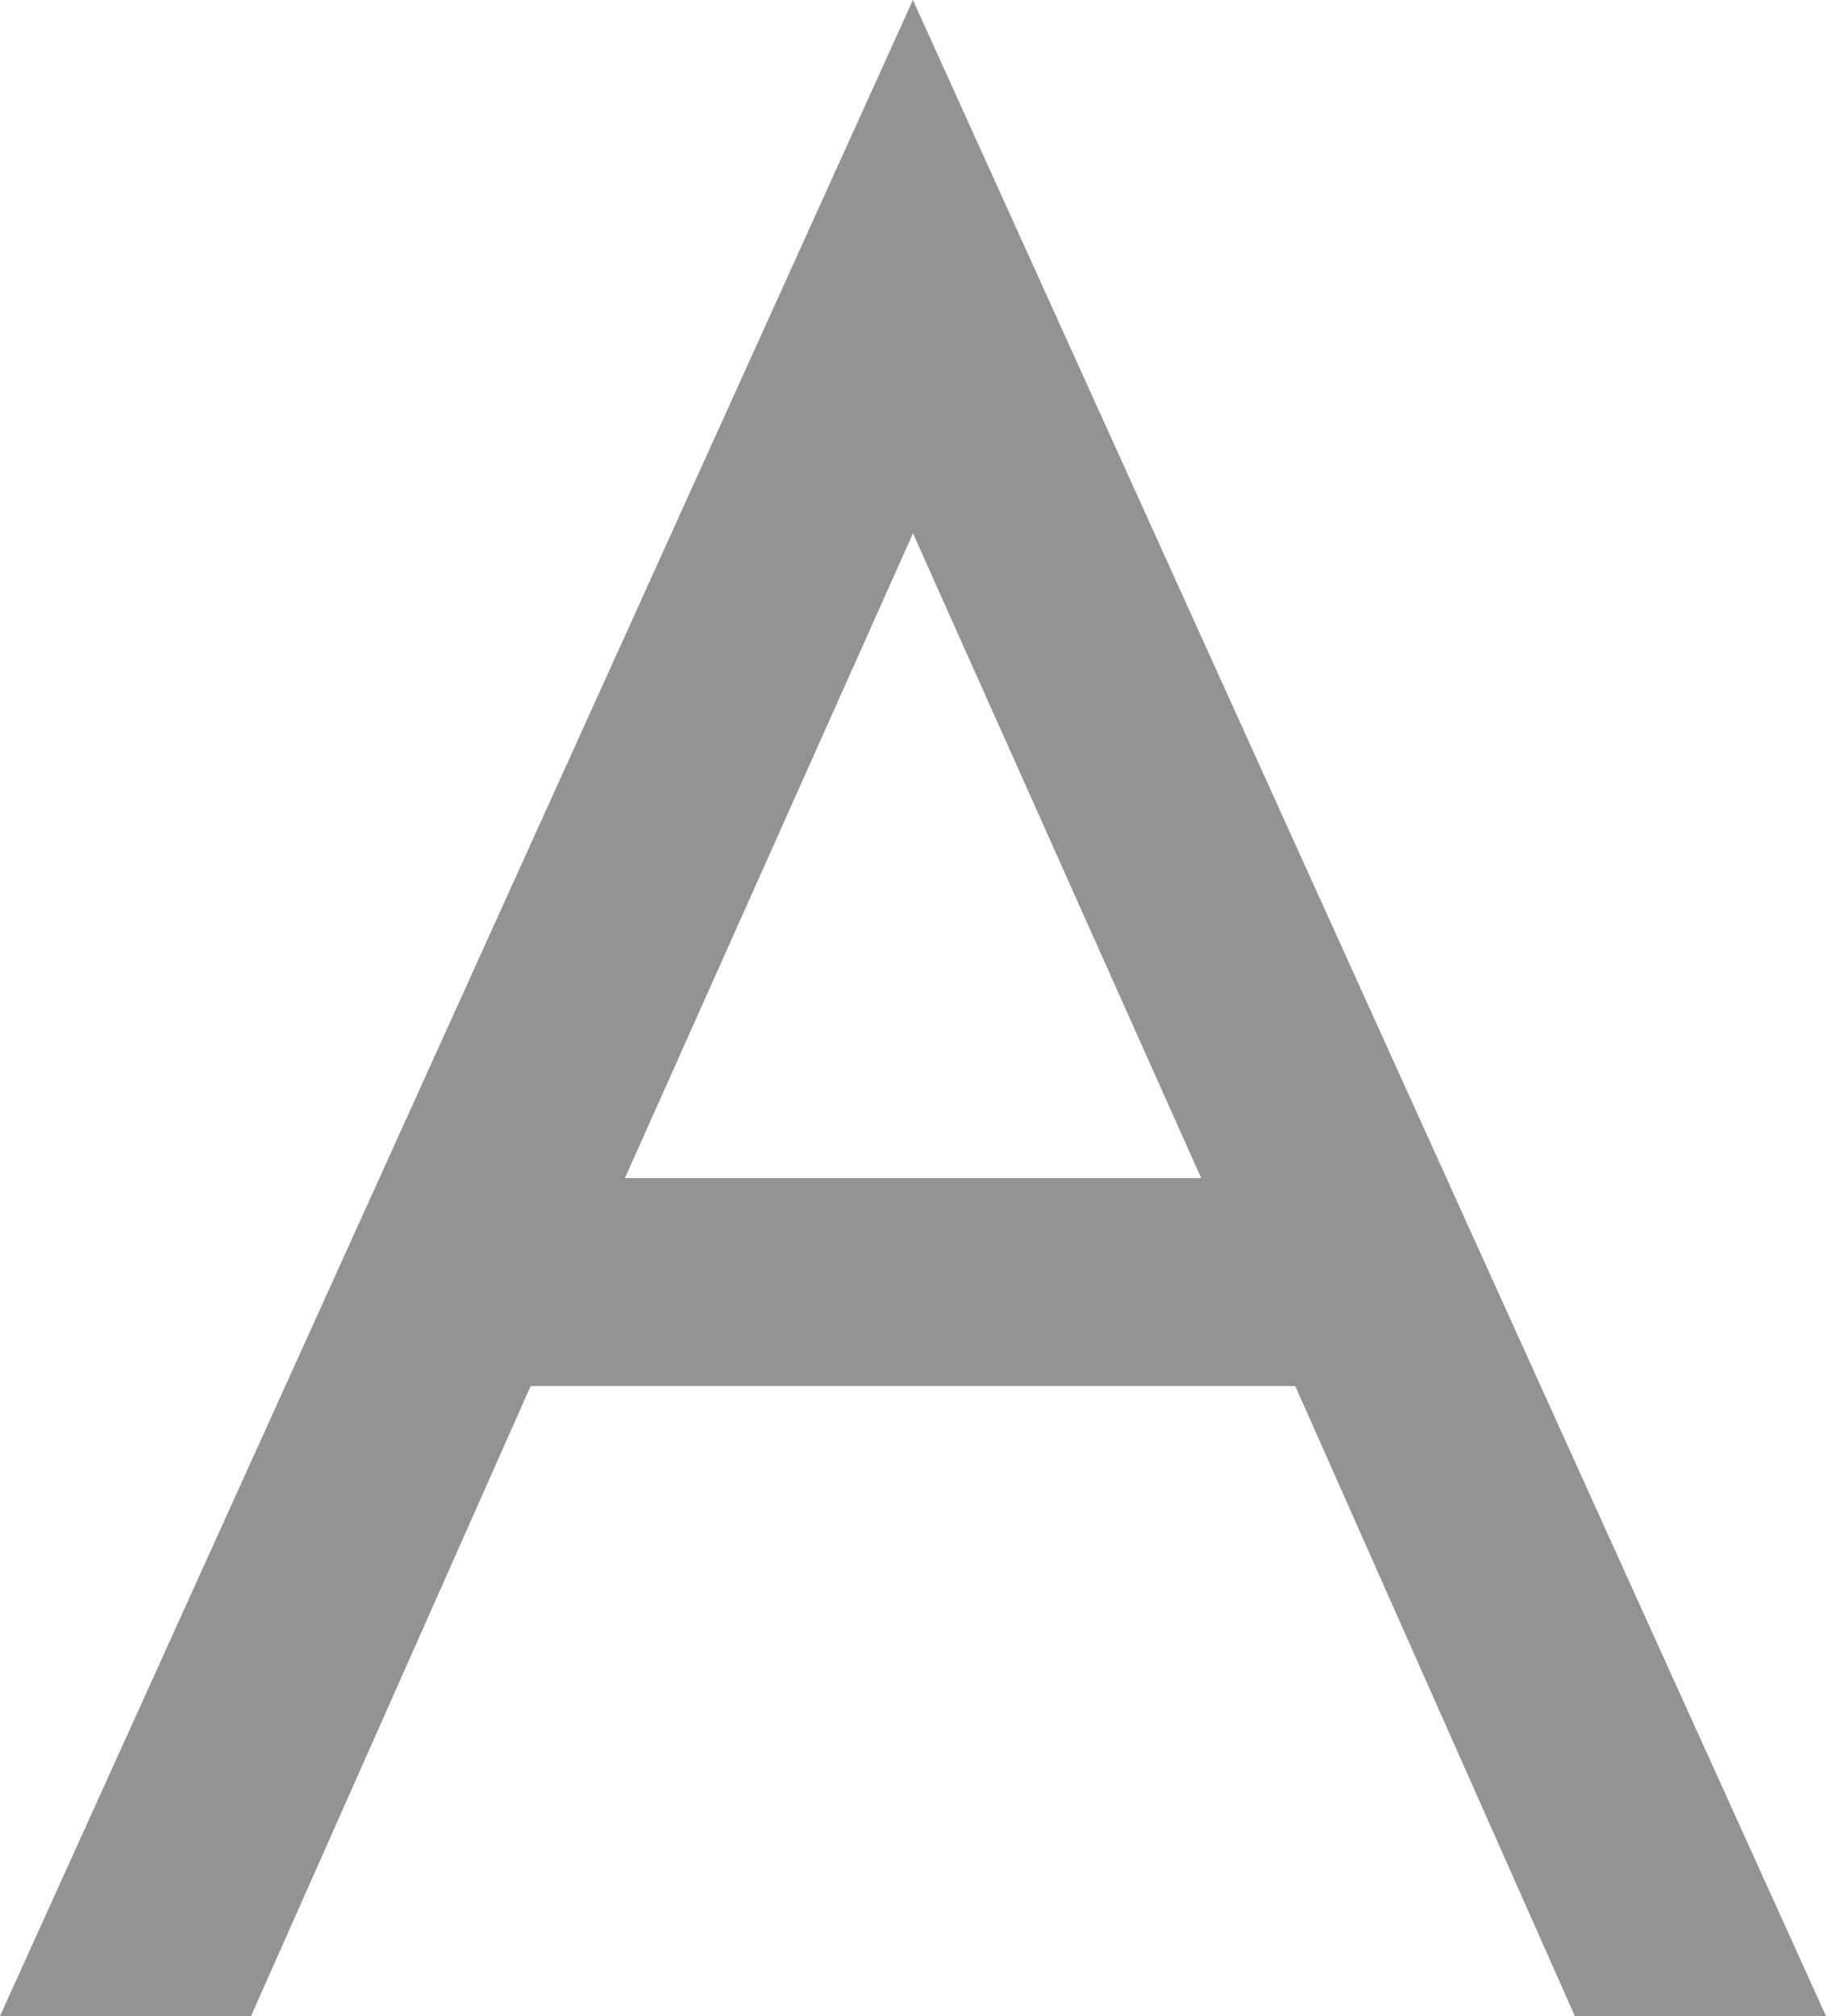 <svg width="21" height="23" viewBox="0 0 21 23" fill="none" xmlns="http://www.w3.org/2000/svg">
<path d="M20.84 23H17.974L14.783 15.813H6.056L2.865 23H0L10.419 0L20.84 23ZM13.709 13.44L10.42 6.084L7.132 13.44H13.709Z" fill="#939393"/>
</svg>
